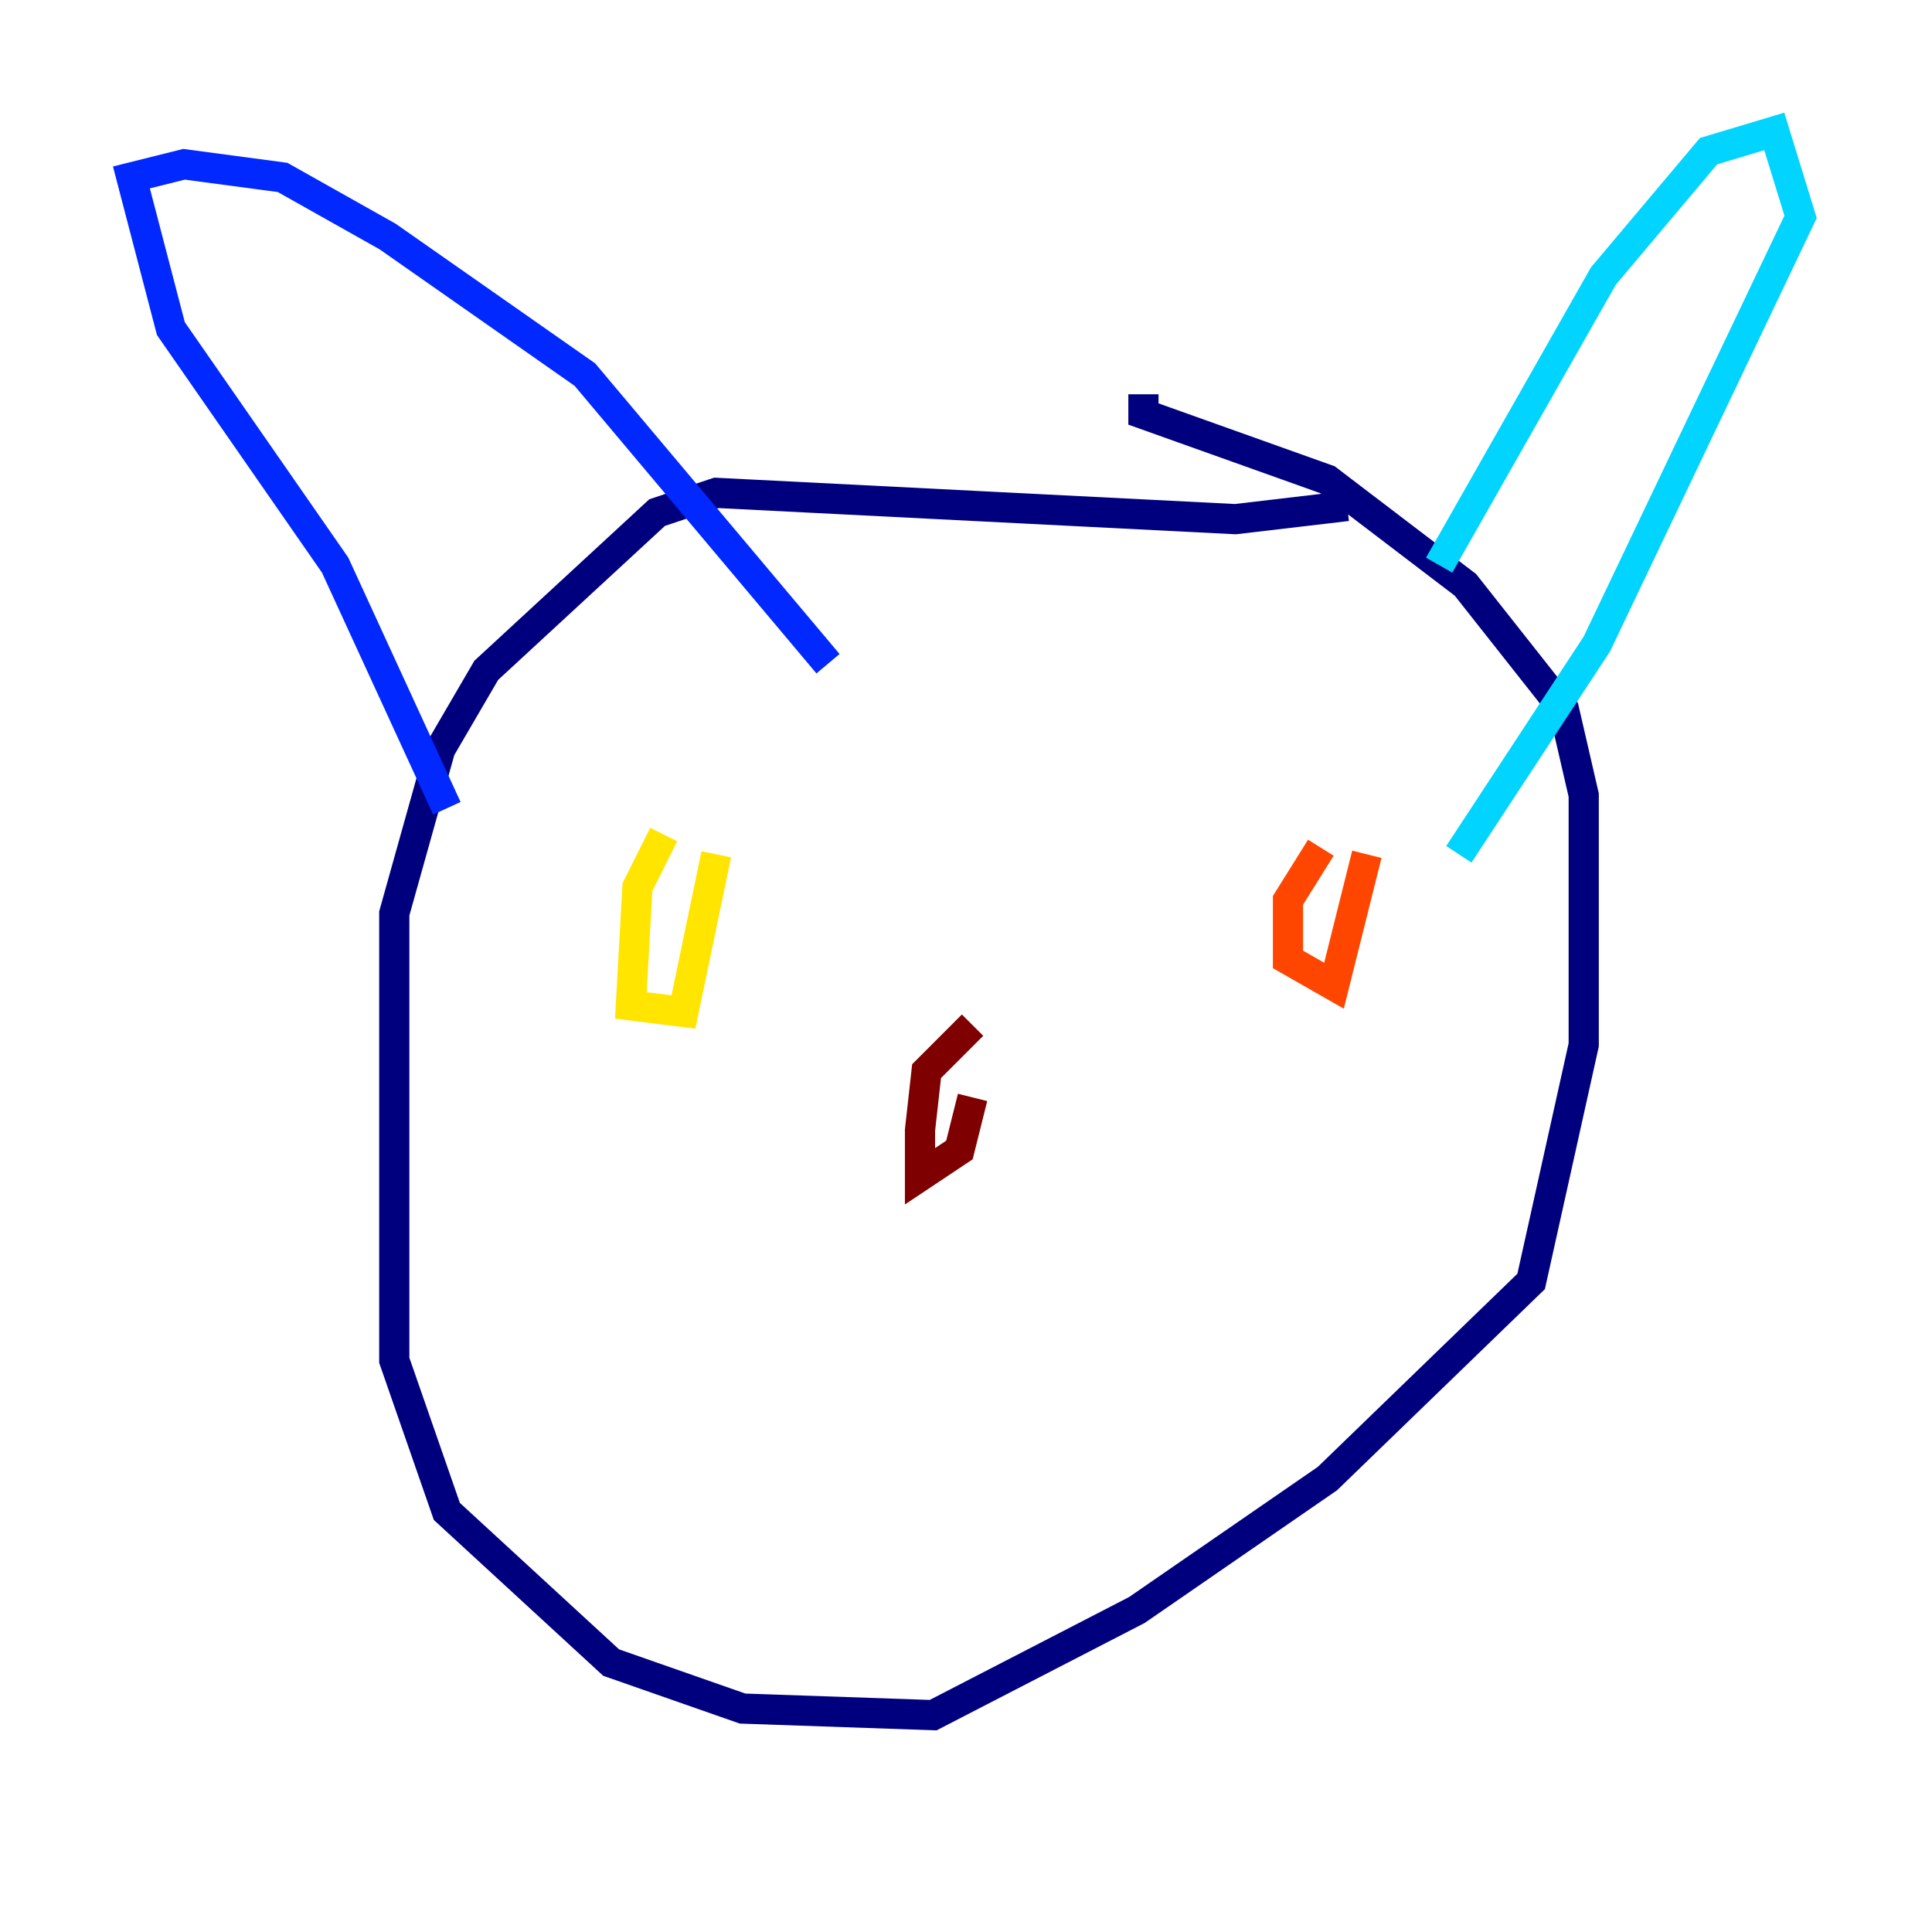 <?xml version="1.0" encoding="utf-8" ?>
<svg baseProfile="tiny" height="128" version="1.2" viewBox="0,0,128,128" width="128" xmlns="http://www.w3.org/2000/svg" xmlns:ev="http://www.w3.org/2001/xml-events" xmlns:xlink="http://www.w3.org/1999/xlink"><defs /><polyline fill="none" points="89.252,33.524 81.85,34.395 47.456,32.653 43.537,33.959 32.218,44.408 29.17,49.633 26.122,60.517 26.122,90.122 29.605,100.136 40.49,110.15 49.197,113.197 61.823,113.633 75.32,106.667 87.946,97.959 101.442,84.898 104.925,69.225 104.925,52.68 103.619,47.02 97.088,38.748 87.946,31.782 75.755,27.429 75.755,26.122" stroke="#00007f" stroke-width="2" /><polyline fill="none" points="29.605,53.551 22.204,37.442 11.32,21.769 8.707,11.755 12.191,10.884 18.721,11.755 25.687,15.674 38.748,24.816 54.857,43.973" stroke="#0028ff" stroke-width="2" /><polyline fill="none" points="95.347,37.442 106.231,18.286 113.197,10.014 117.551,8.707 119.293,14.367 105.796,42.667 96.653,56.599" stroke="#00d4ff" stroke-width="2" /><polyline fill="none" points="42.231,64.0 42.231,64.0" stroke="#7cff79" stroke-width="2" /><polyline fill="none" points="43.973,55.292 42.231,58.776 41.796,66.612 45.279,67.048 47.456,56.599" stroke="#ffe500" stroke-width="2" /><polyline fill="none" points="87.51,56.163 85.333,59.646 85.333,63.565 88.381,65.306 90.558,56.599" stroke="#ff4600" stroke-width="2" /><polyline fill="none" points="64.435,67.918 61.388,70.966 60.952,74.884 60.952,77.932 63.565,76.191 64.435,72.707" stroke="#7f0000" stroke-width="2" /></svg>